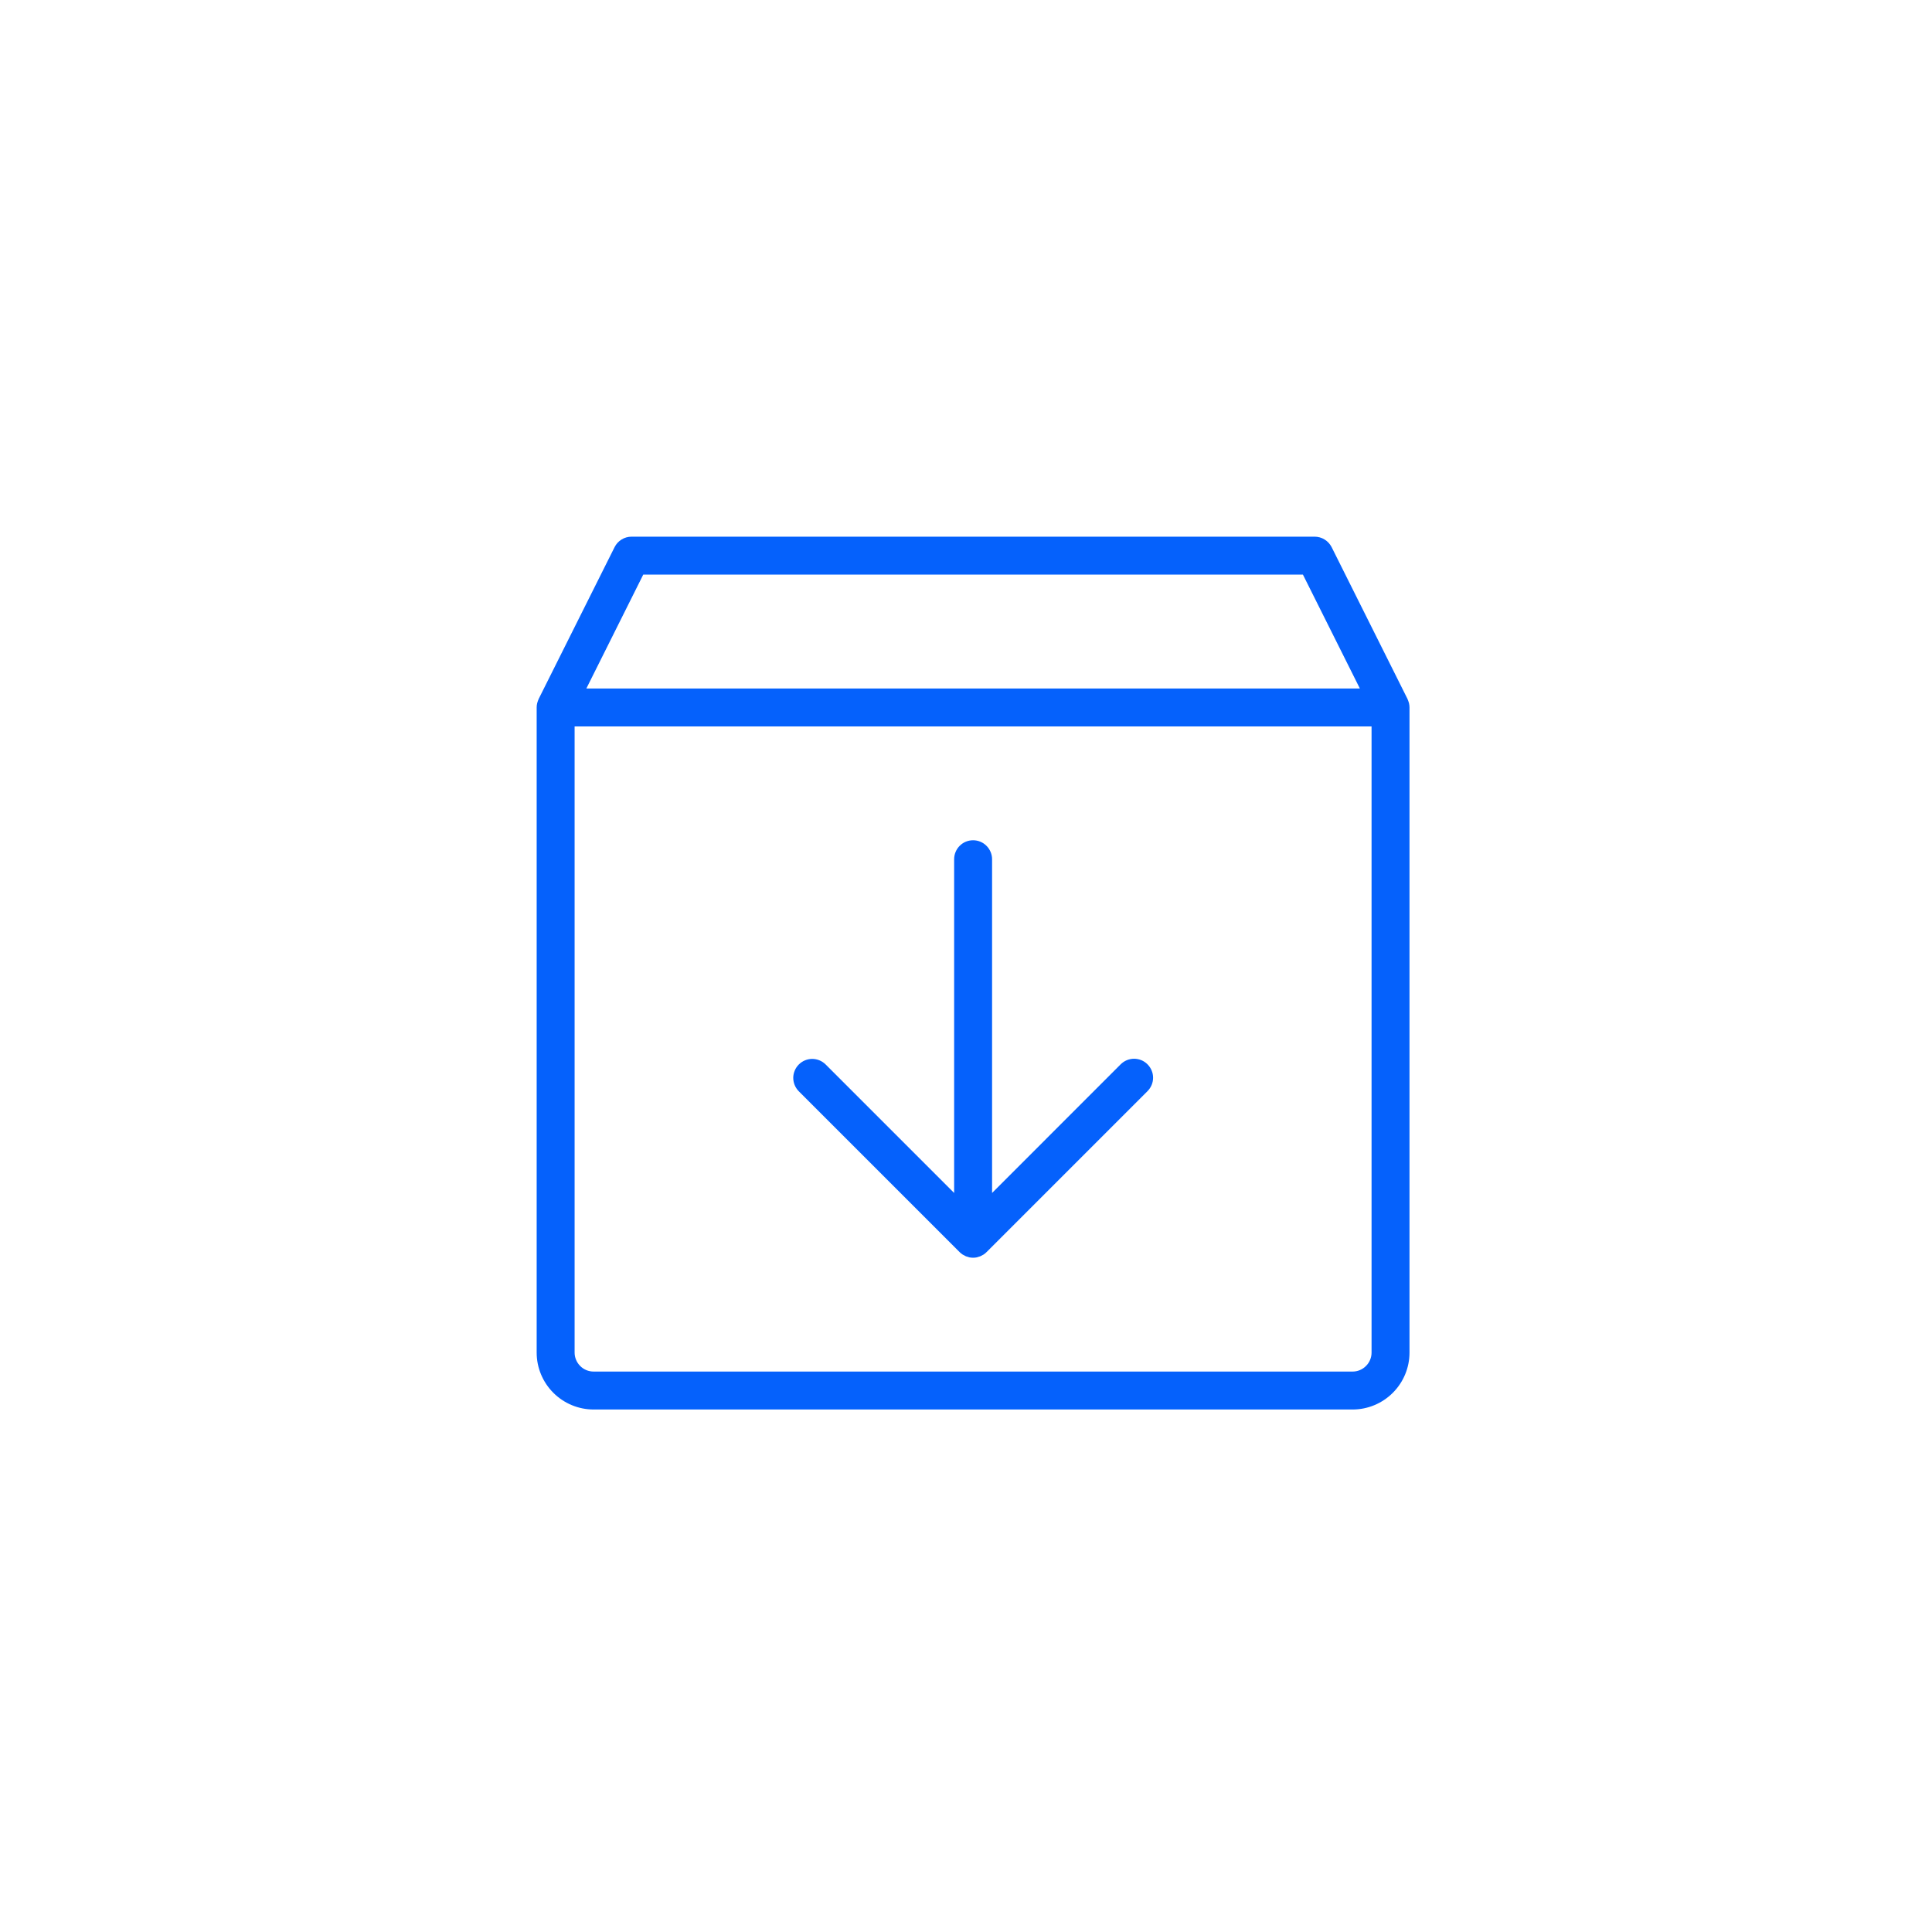 <svg width="36" height="36" viewBox="0 0 36 36" fill="none" xmlns="http://www.w3.org/2000/svg">
<path d="M21.382 19.832C21.415 19.865 21.441 19.904 21.459 19.947C21.477 19.989 21.486 20.035 21.486 20.082C21.486 20.128 21.477 20.174 21.459 20.217C21.441 20.26 21.415 20.299 21.382 20.332L18.382 23.332C18.366 23.348 18.348 23.363 18.329 23.376C18.324 23.379 18.318 23.381 18.313 23.384C18.299 23.393 18.284 23.401 18.268 23.408C18.261 23.412 18.253 23.413 18.246 23.415C18.232 23.421 18.217 23.425 18.202 23.429C18.156 23.438 18.108 23.438 18.062 23.429C18.047 23.425 18.033 23.421 18.019 23.415C18.011 23.413 18.003 23.412 17.996 23.408C17.98 23.401 17.965 23.393 17.951 23.384C17.946 23.381 17.94 23.379 17.936 23.376C17.916 23.363 17.898 23.348 17.882 23.332L14.882 20.332C14.817 20.265 14.781 20.176 14.781 20.083C14.782 19.99 14.819 19.901 14.885 19.835C14.951 19.769 15.04 19.732 15.133 19.731C15.226 19.731 15.315 19.767 15.382 19.832L17.779 22.229V16.011C17.779 15.917 17.816 15.827 17.882 15.761C17.948 15.694 18.038 15.657 18.132 15.657C18.226 15.657 18.316 15.694 18.382 15.761C18.448 15.827 18.486 15.917 18.486 16.011V22.229L20.882 19.832C20.915 19.799 20.954 19.773 20.997 19.755C21.04 19.738 21.086 19.728 21.132 19.728C21.179 19.728 21.225 19.738 21.268 19.755C21.311 19.773 21.349 19.799 21.382 19.832ZM26.264 13.182V25.204C26.264 25.485 26.152 25.754 25.953 25.953C25.754 26.152 25.485 26.264 25.204 26.264H11.061C10.78 26.264 10.51 26.152 10.311 25.953C10.112 25.754 10 25.485 10 25.204V13.182C10 13.156 10.003 13.13 10.009 13.105C10.011 13.098 10.013 13.092 10.015 13.085C10.02 13.067 10.026 13.05 10.034 13.033C10.035 13.03 10.036 13.027 10.037 13.024L11.452 10.195C11.481 10.137 11.526 10.087 11.582 10.053C11.638 10.018 11.702 10 11.768 10H24.496C24.562 10 24.626 10.018 24.682 10.053C24.738 10.087 24.783 10.137 24.813 10.195L26.227 13.024C26.228 13.027 26.229 13.03 26.23 13.033C26.238 13.05 26.244 13.067 26.249 13.085C26.251 13.092 26.254 13.098 26.255 13.105C26.261 13.13 26.264 13.156 26.264 13.182ZM10.926 12.829H25.339L24.278 10.707H11.986L10.926 12.829ZM25.557 25.204V13.536H10.707V25.204C10.707 25.297 10.745 25.387 10.811 25.453C10.877 25.52 10.967 25.557 11.061 25.557H25.204C25.297 25.557 25.387 25.52 25.453 25.453C25.52 25.387 25.557 25.297 25.557 25.204Z" fill="#0561FC"/>
</svg>
